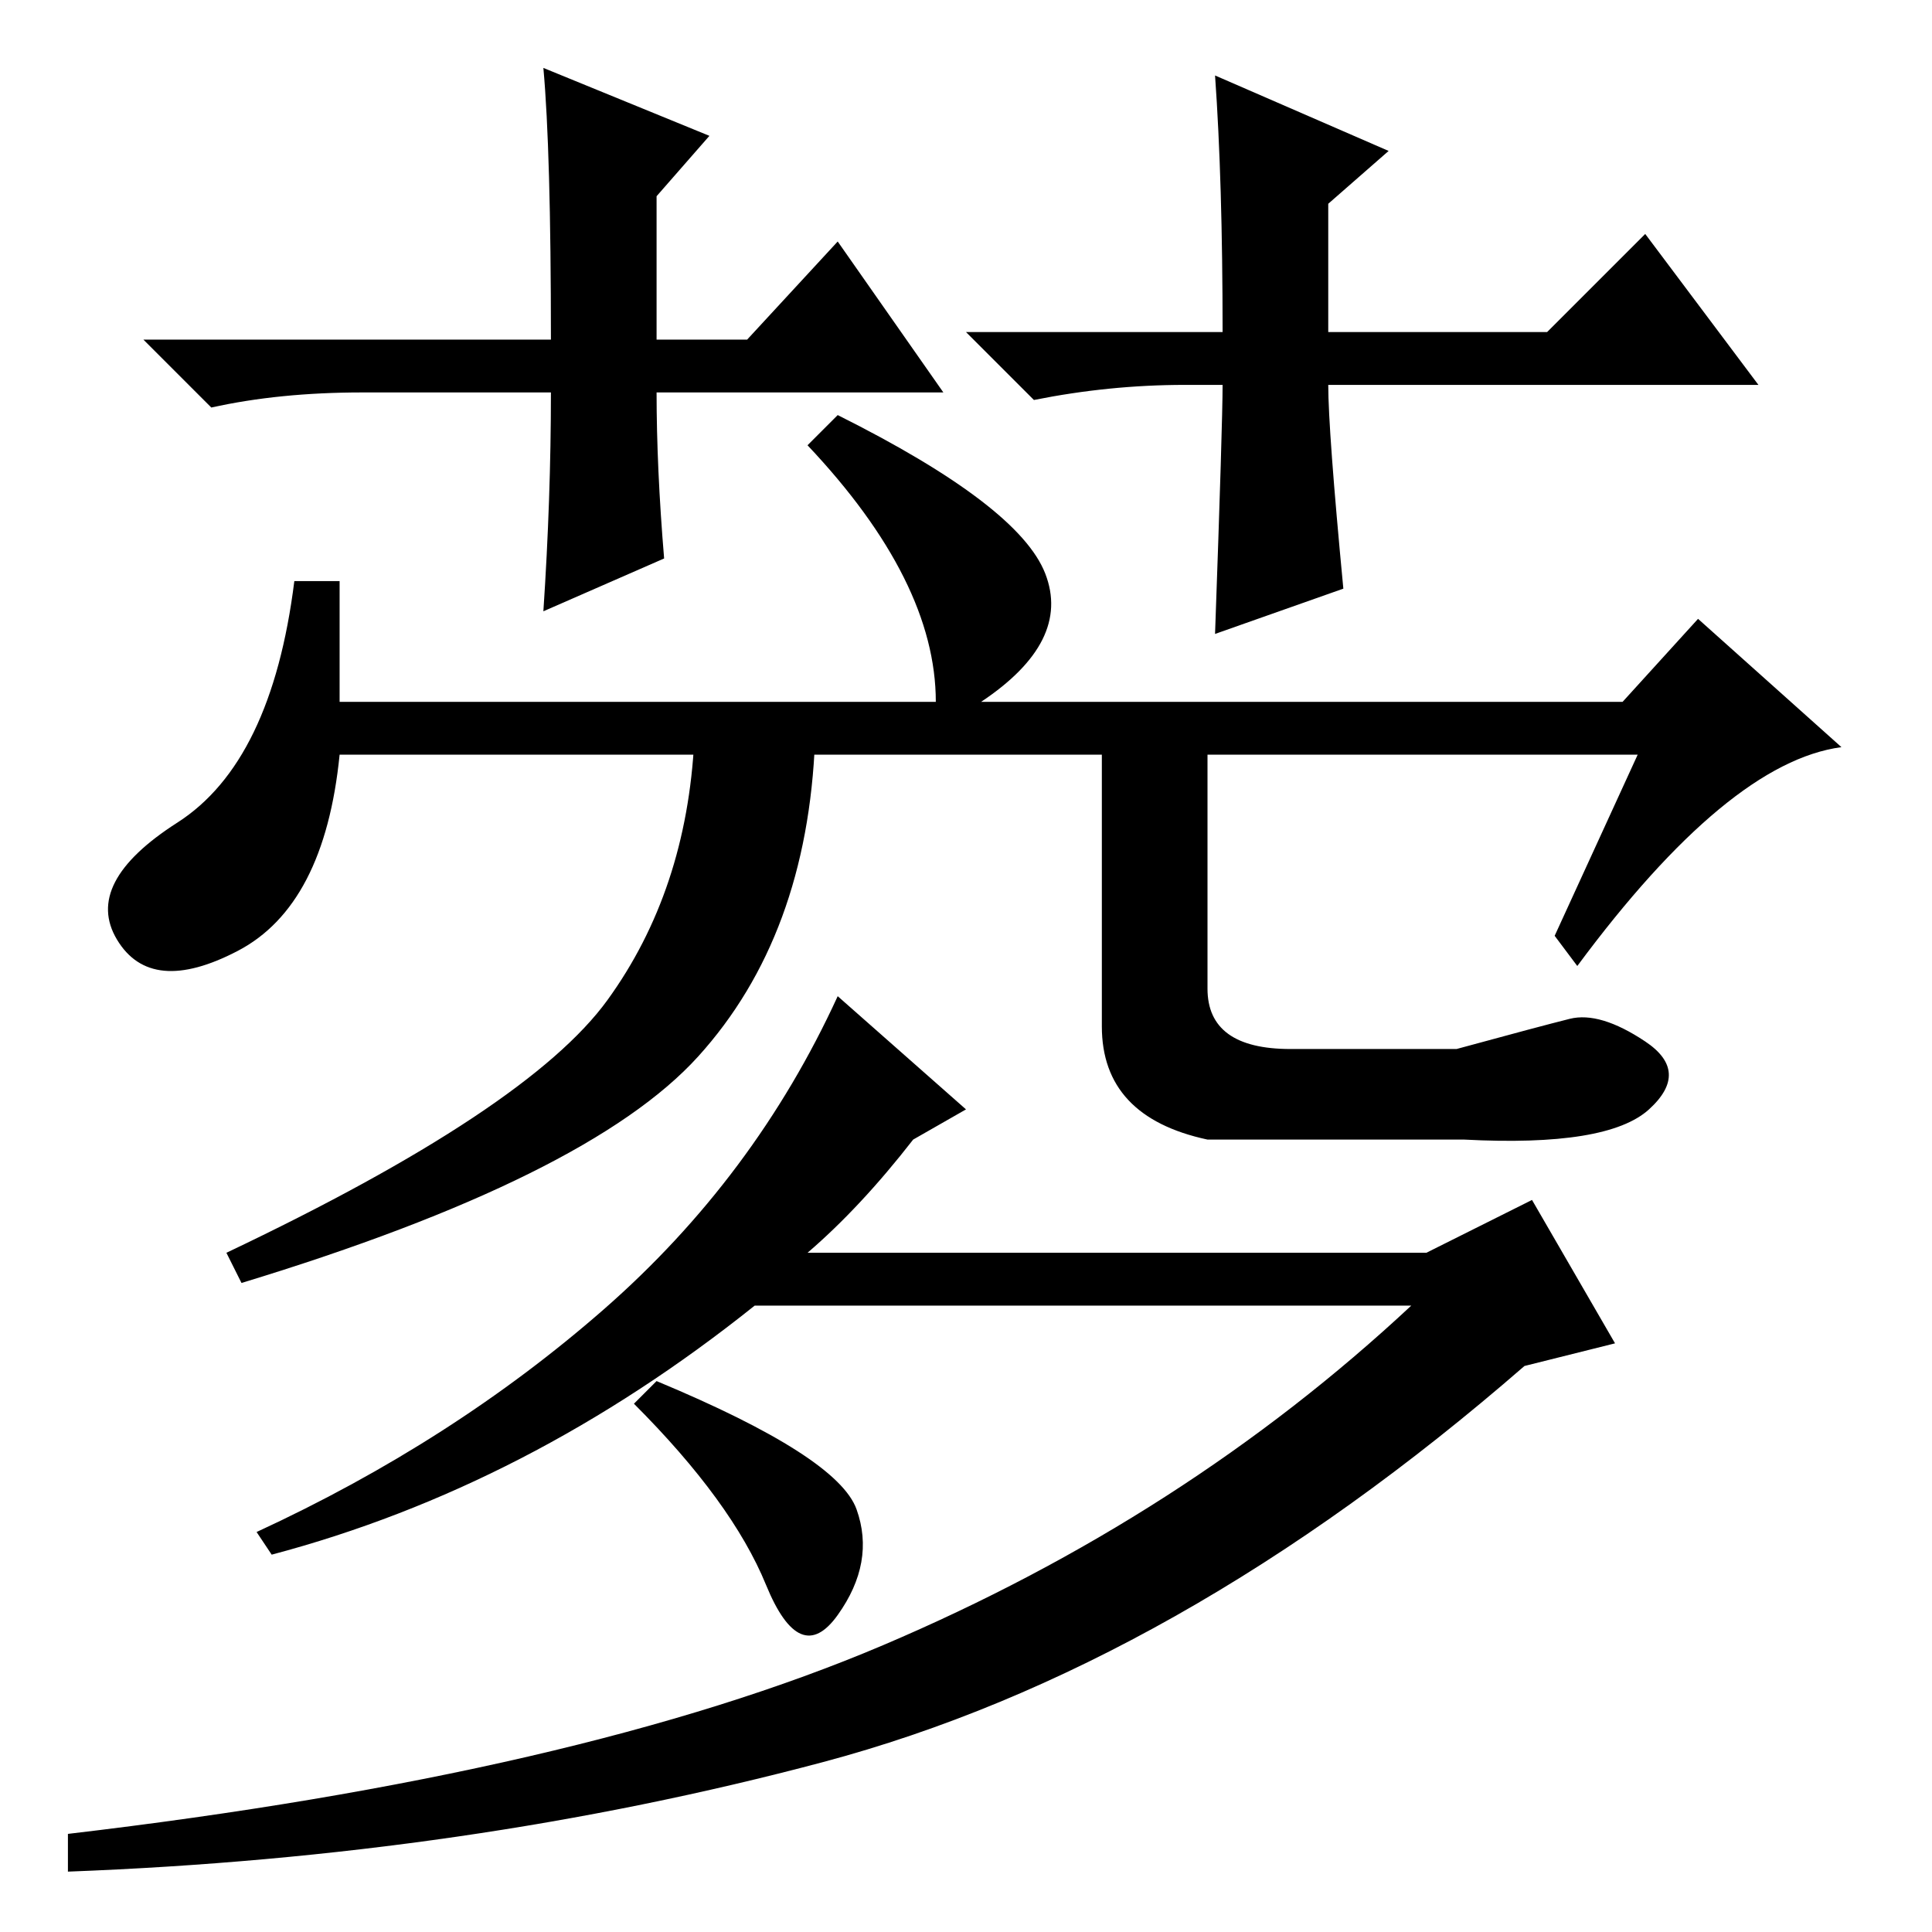<?xml version="1.0" standalone="no"?>
<!DOCTYPE svg PUBLIC "-//W3C//DTD SVG 1.1//EN" "http://www.w3.org/Graphics/SVG/1.1/DTD/svg11.dtd" >
<svg xmlns="http://www.w3.org/2000/svg" xmlns:xlink="http://www.w3.org/1999/xlink" version="1.1" viewBox="0 -36 256 256">
  <g transform="matrix(1 0 0 -1 0 220)">
   <path fill="currentColor"
d="M125 204h-38q0 -10 1 -22l-16 -7q1 15 1 29h-25q-11 0 -20 -2l-9 9h54q0 25 -1 36l22 -9l-7 -8v-19h12l12 13zM157 205q-10 0 -20 -2l-9 9h34q0 20 -1 34l23 -10l-8 -7v-17h29l13 13l15 -20h-57q0 -6 2 -27l-17 -6q1 28 1 33h-5zM215 163l10 11l19 -17q-15 -2 -35 -29
l-3 4l11 24h-172q-2 -20 -13.5 -26t-16 1.5t8 15.5t15.5 32h6v-16h79q0 16 -17 34l4 4q24 -12 27.5 -21t-8.5 -17h85zM108 158q-1 -26 -15.5 -42t-60.5 -30l-2 4q40 19 50.5 33.5t11.5 34.5h16zM160 125q0 -8 11 -8h22q11 3 15 4t10 -3t0.5 -9t-24.5 -4h-34q-14 3 -14 15v38
h14v-33zM87 73q24 -10 26.5 -17t-2.5 -14t-9.5 4t-17.5 24zM80 82.5q20 17.5 31 41.5l17 -15l-7 -4q-7 -9 -14 -15h82l14 7l11 -19l-12 -3q-46 -40 -93 -52.5t-100 -14.5v5q68 8 108 25t70 45h-87q-30 -24 -64 -33l-2 3q26 12 46 29.5z" />
  </g>

</svg>

